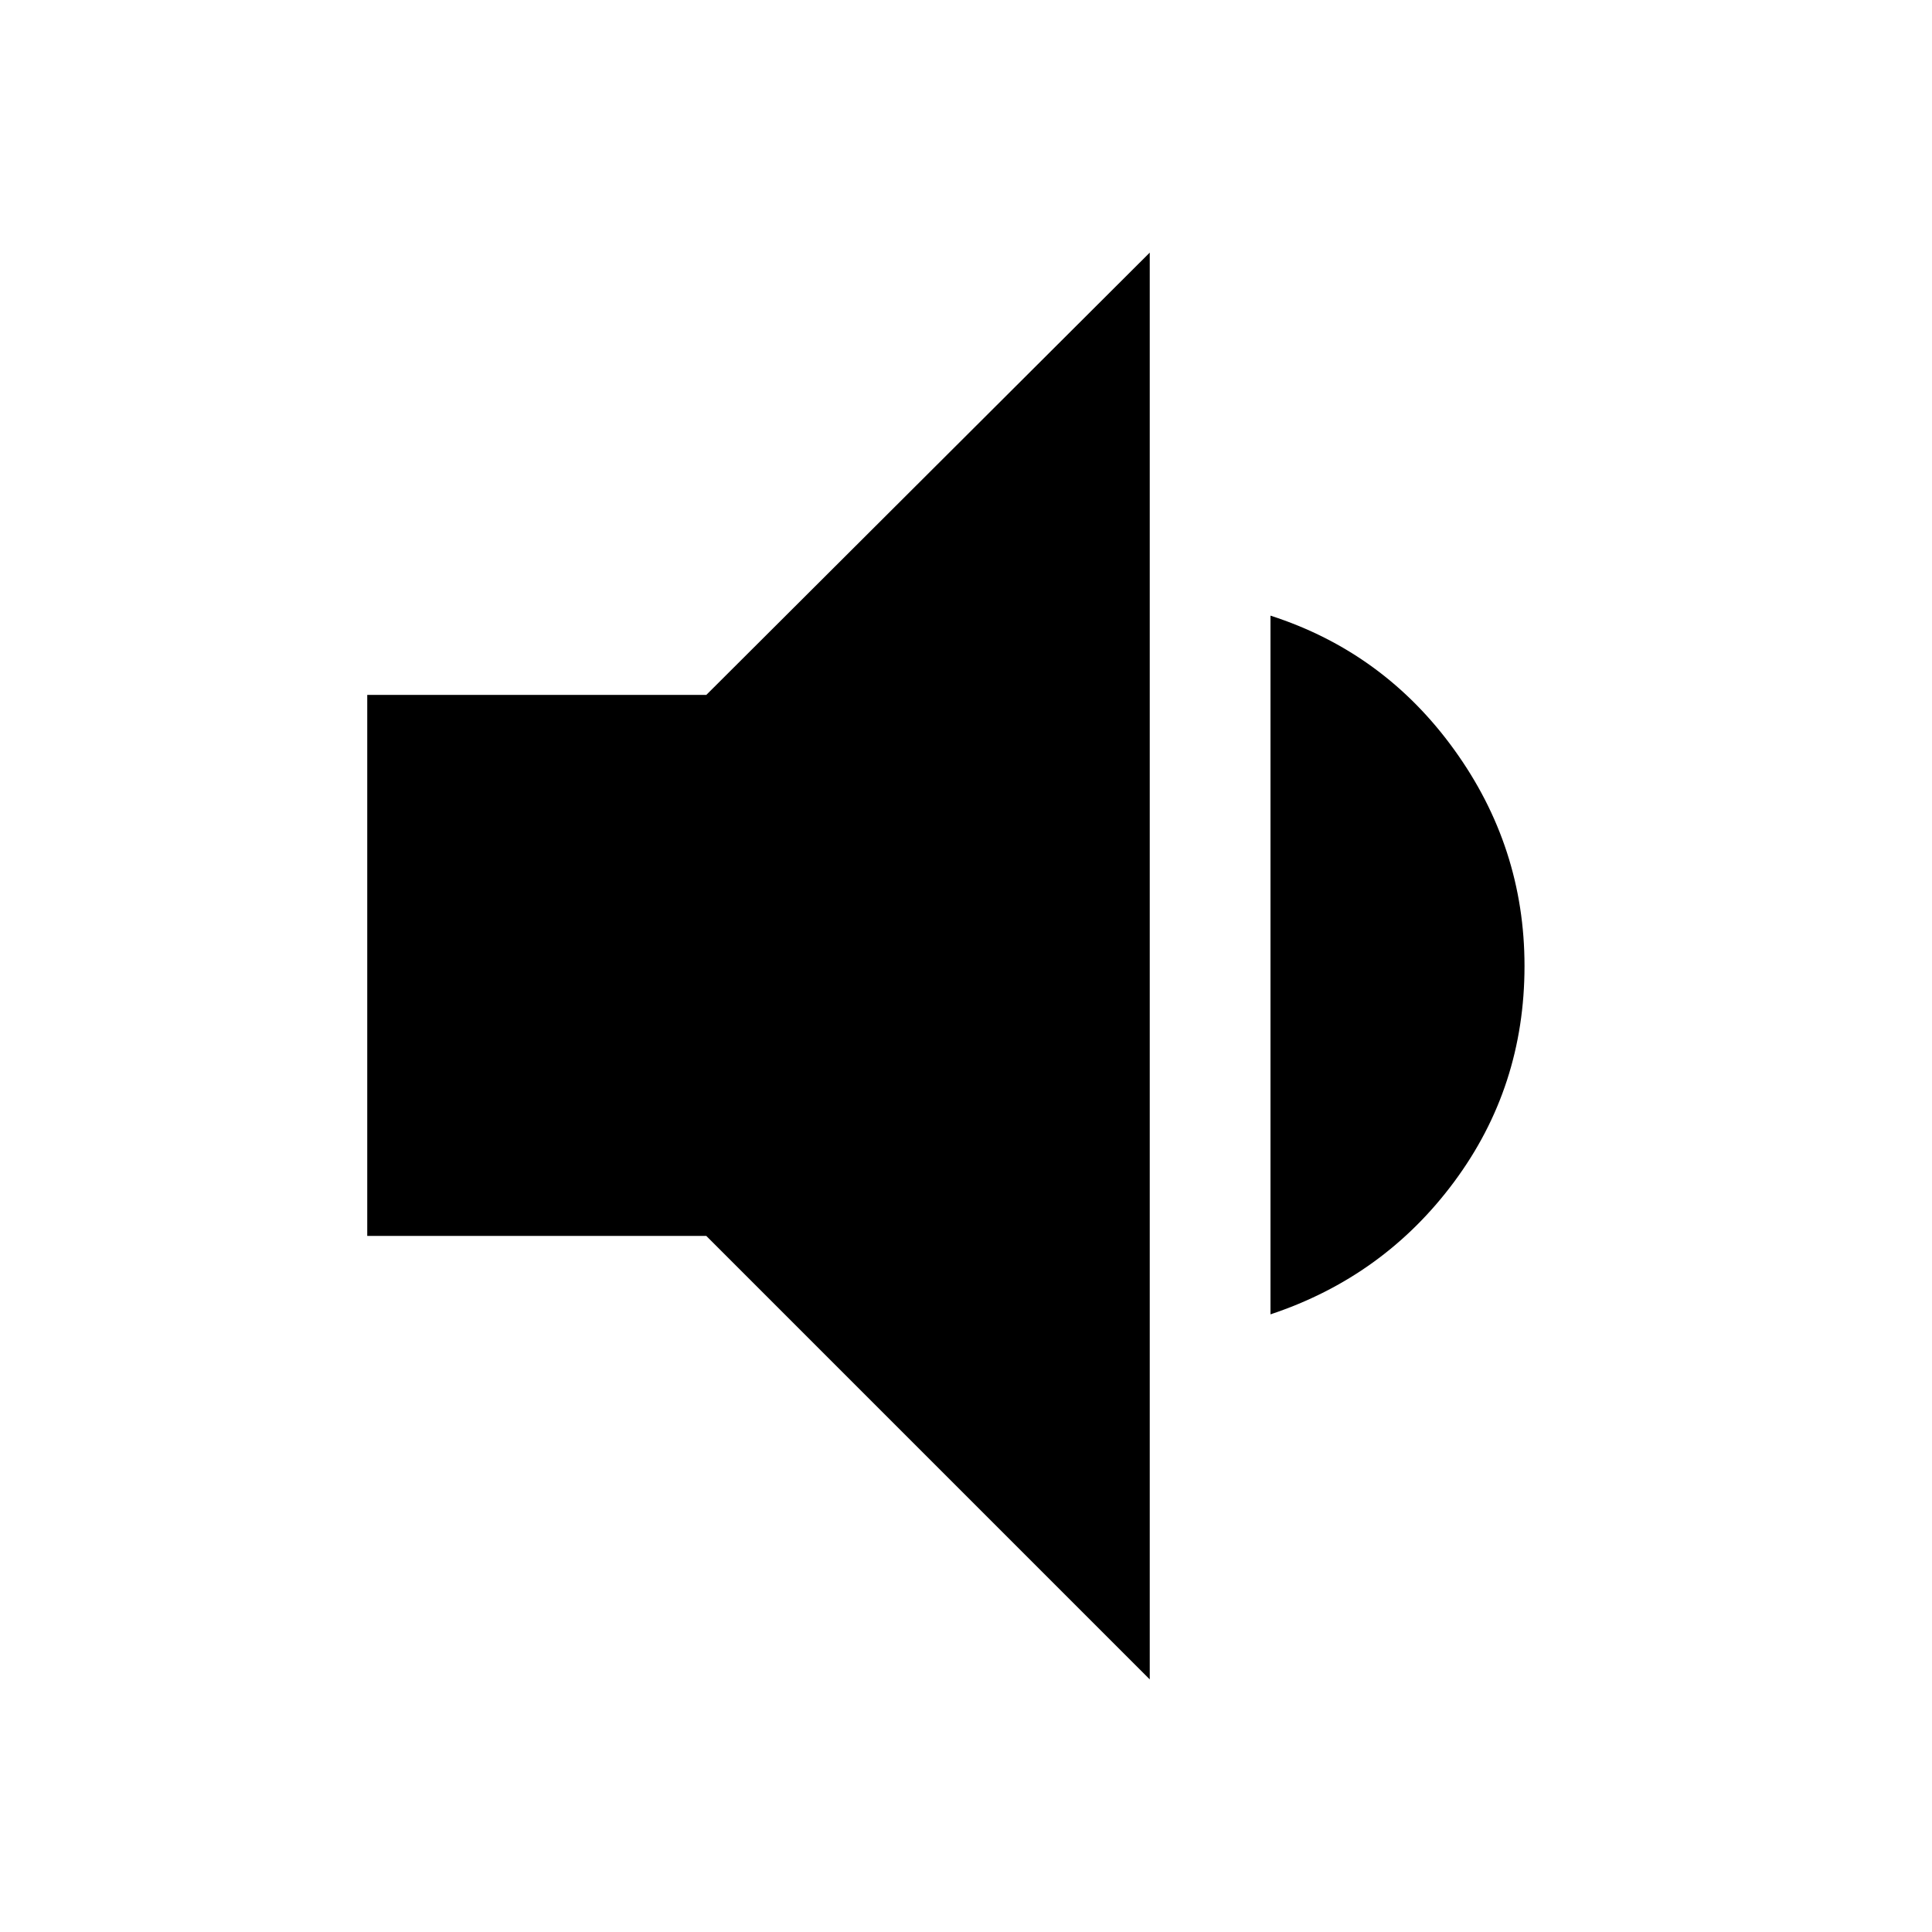<svg xmlns="http://www.w3.org/2000/svg" width="48" height="48" viewBox="0 -960 960 960"><path d="M182.48-345.87V-614.7h168.48L571.3-834.48v708.96L350.96-345.87H182.48Zm448.82 38.96v-347.18q56.27 18.13 91.24 66.55 34.98 48.41 34.98 107.54 0 60.13-34.98 107.26-34.97 47.13-91.24 65.83Z"/></svg>